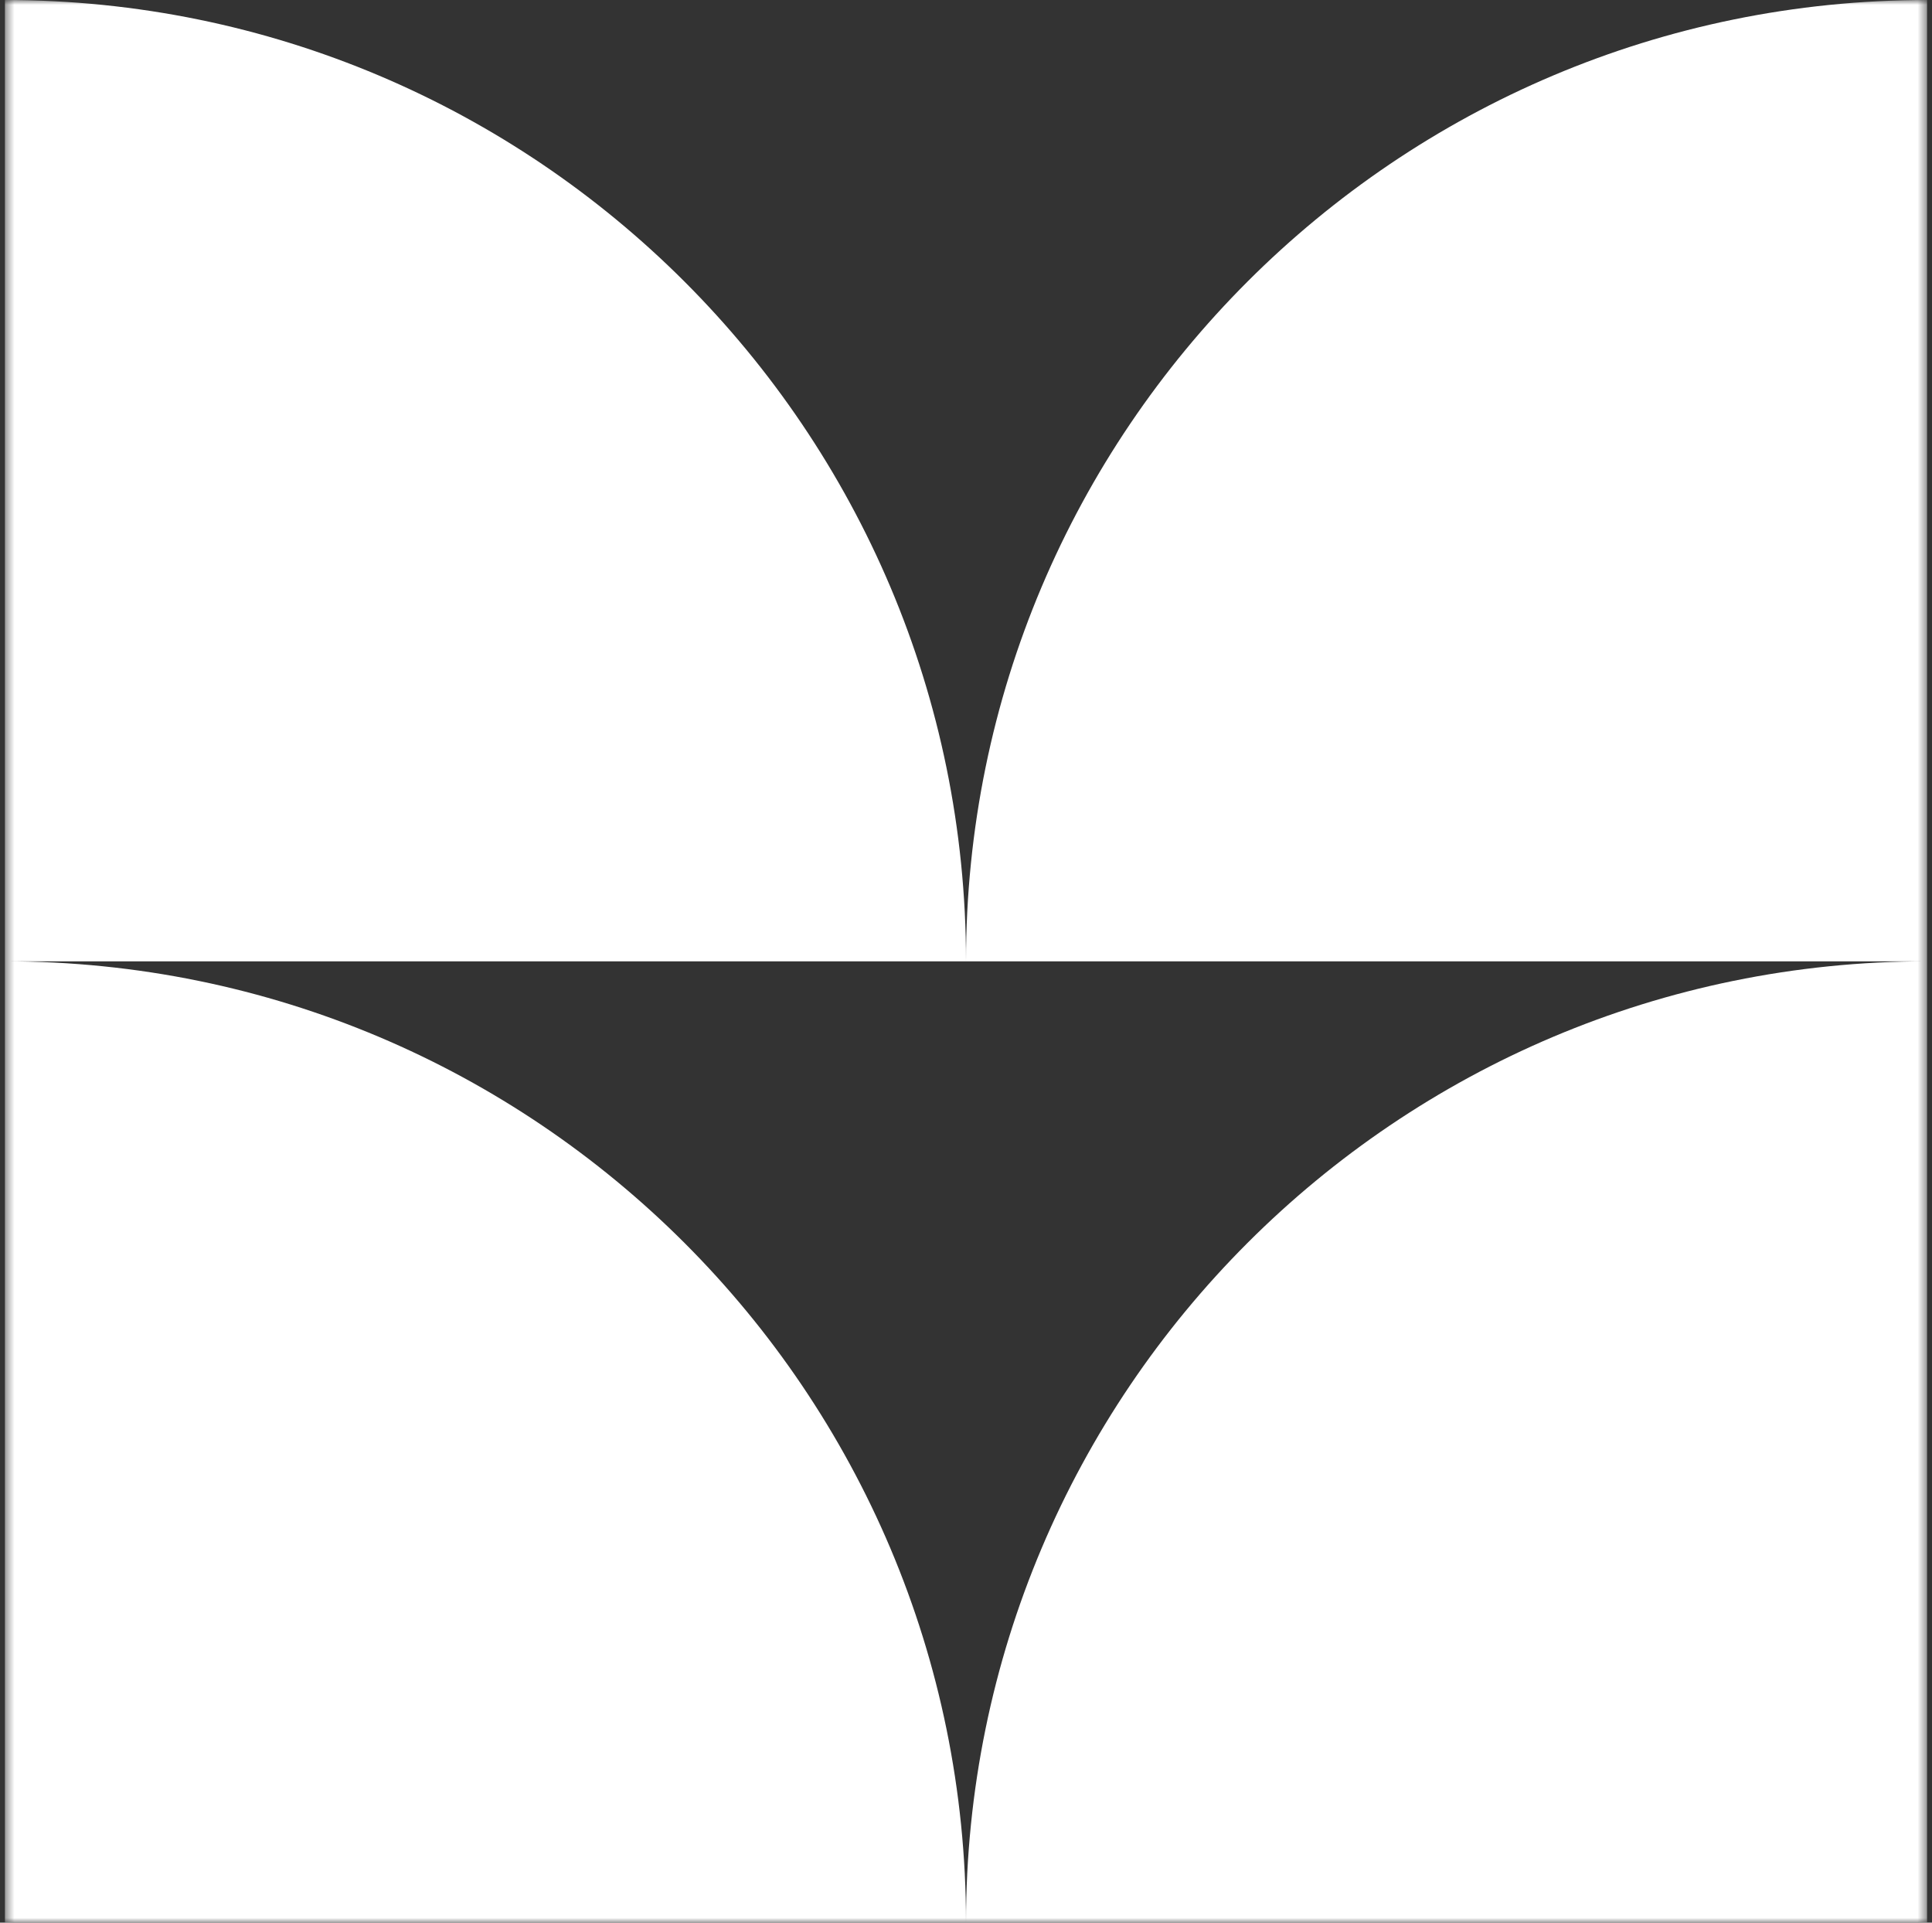 <svg width="201" height="200" viewBox="0 0 201 200" fill="none" xmlns="http://www.w3.org/2000/svg">
<rect x="0" y="0" width="201" height="200" fill="#333333" stroke="none"/>
<g clip-path="url(#clip0_1_744)">
<mask id="mask0_1_744" style="mask-type:luminance" maskUnits="userSpaceOnUse" x="0" y="0" width="201" height="200">
<path d="M200.5 0H0.5V200H200.5V0Z" fill="white"/>
</mask>
<g mask="url(#mask0_1_744)">
<path fill-rule="evenodd" clip-rule="evenodd" d="M100.5 100H0.5V0C55.728 4.82823e-06 100.5 44.772 100.5 100ZM200.5 100V0C145.272 0 100.5 44.772 100.5 100H200.5ZM100.5 200H0.5V100C55.728 100 100.5 144.772 100.5 200ZM100.5 200H200.5V100C145.272 100 100.5 144.772 100.5 200Z" fill="white"/>
</g>
</g>
<defs>
<clipPath id="clip0_1_744">
<rect width="200" height="200" fill="white" transform="translate(0.5)"/>
</clipPath>
</defs>
</svg>

